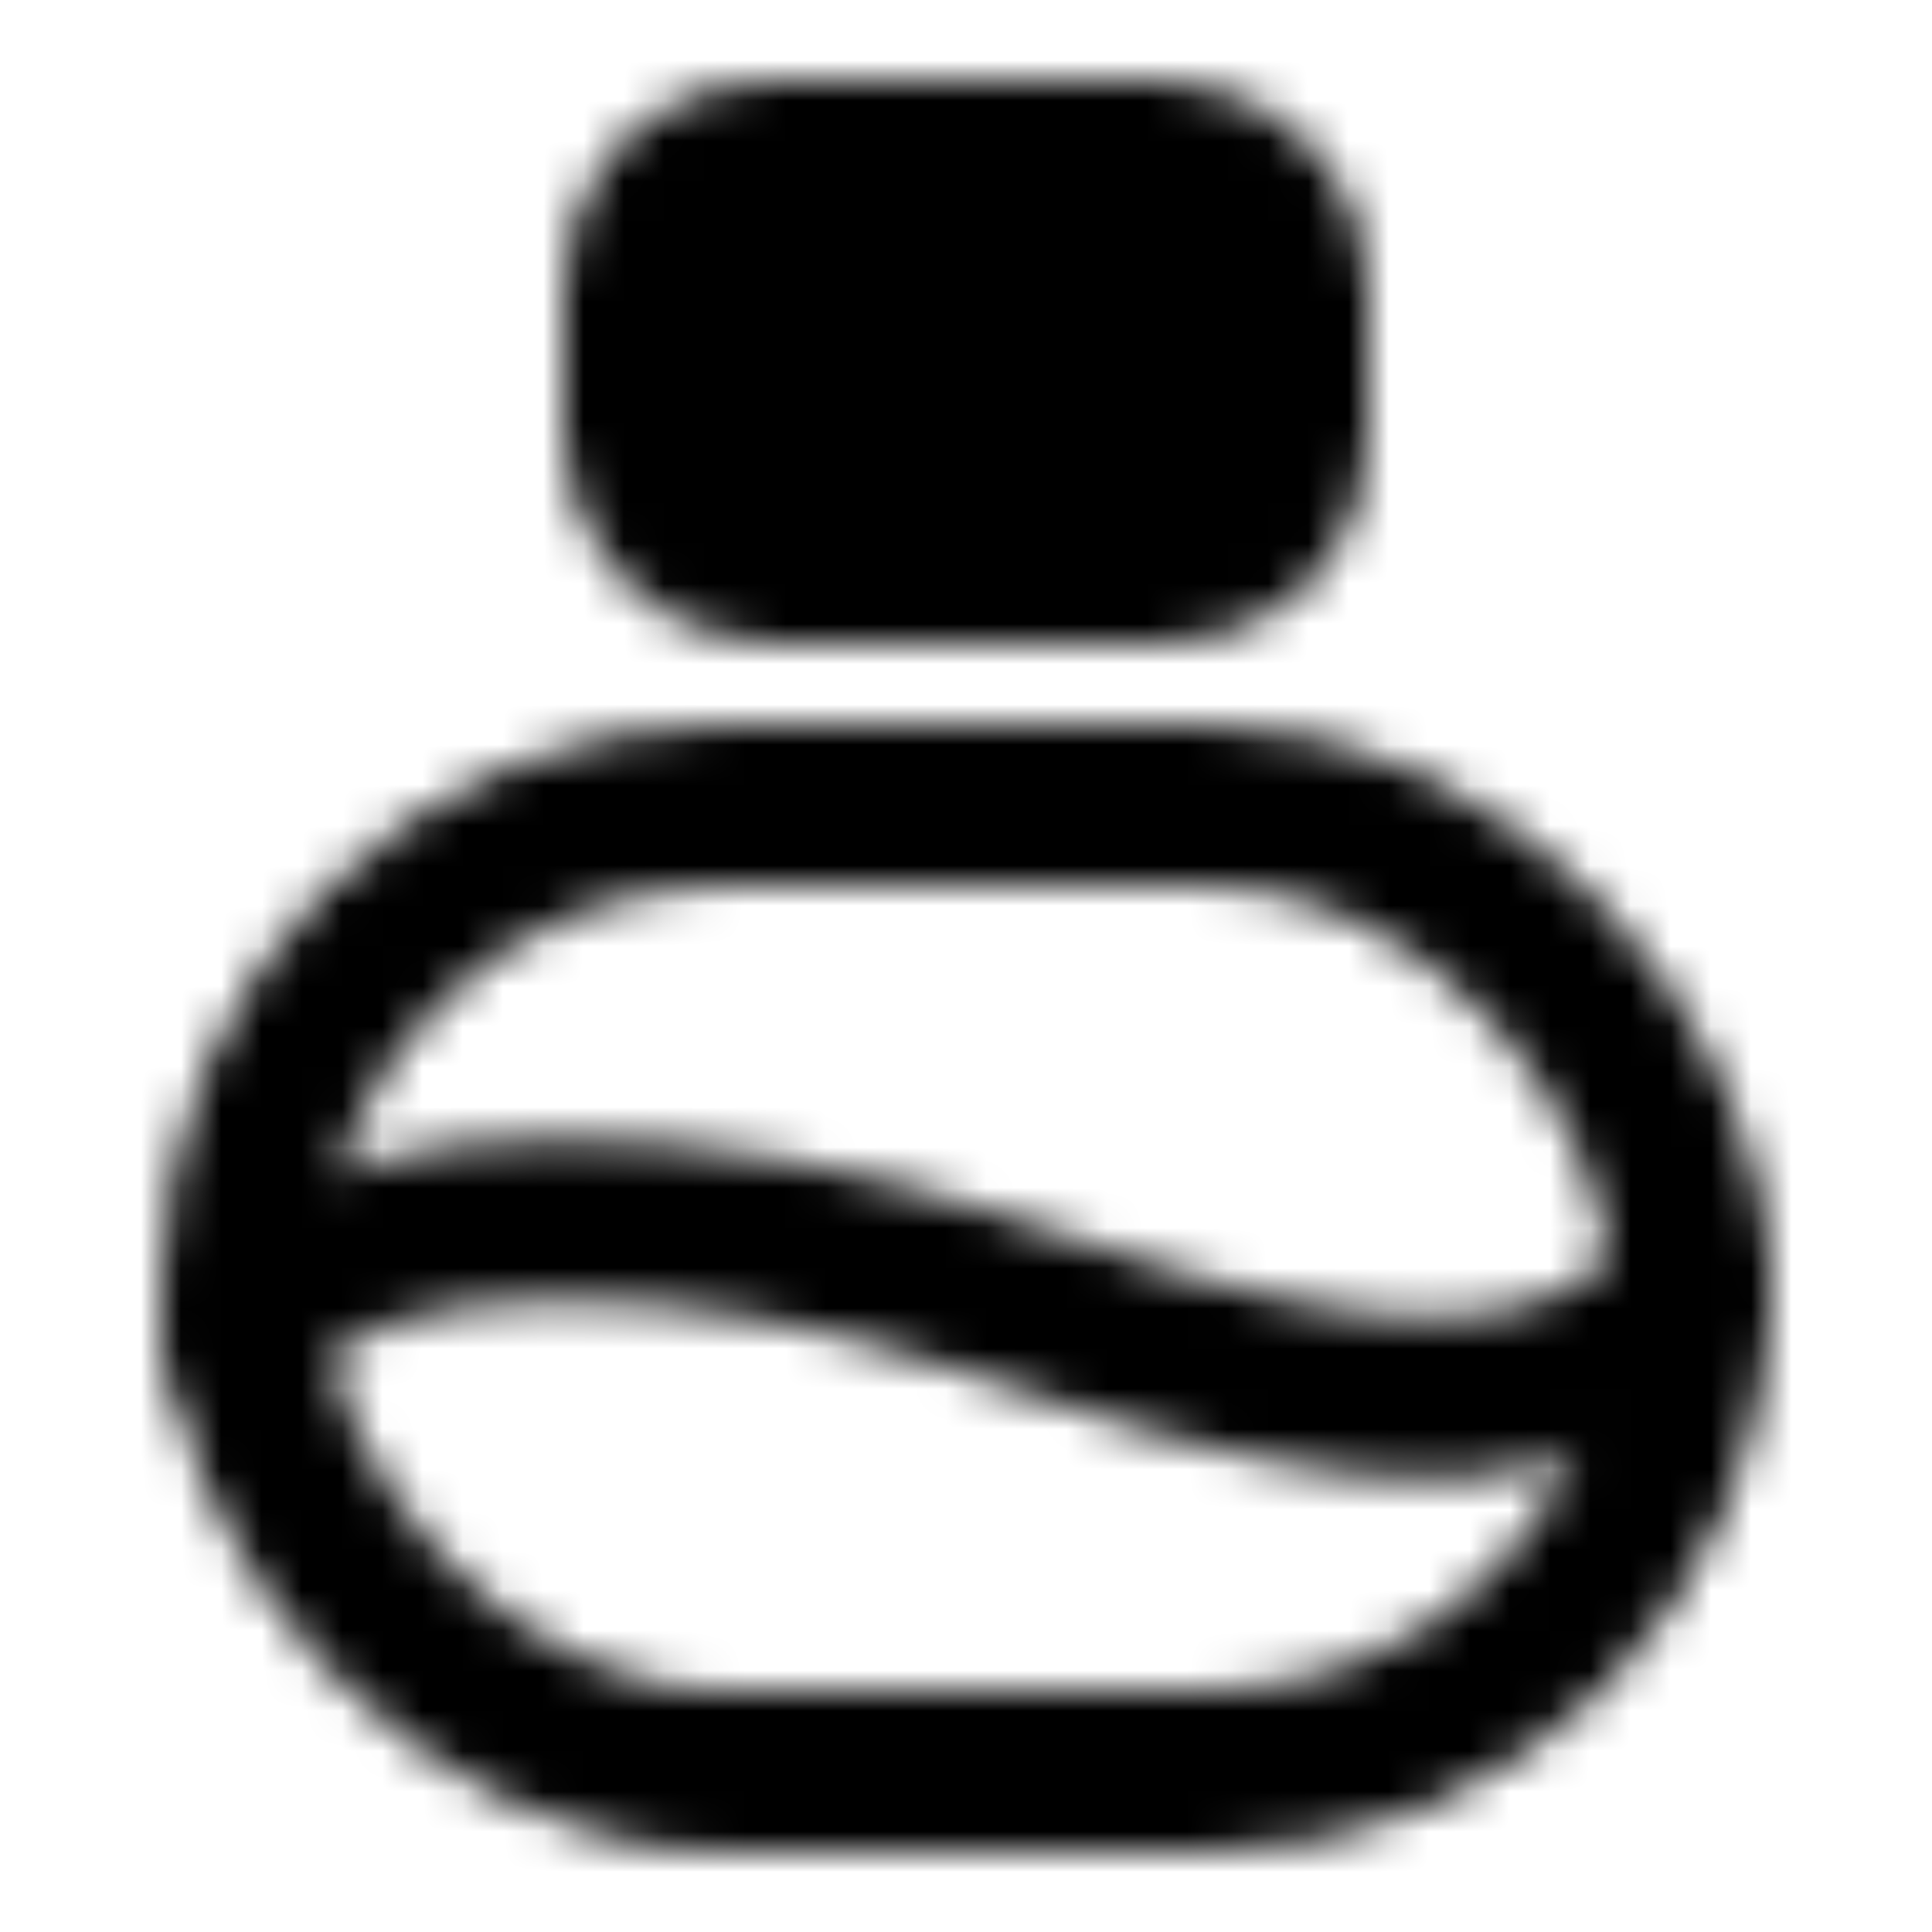 <svg xmlns="http://www.w3.org/2000/svg" width="1em" height="1em" viewBox="0 0 48 48"><defs><mask id="IconifyId195ac99e25a590abd92659"><g fill="none"><rect width="16" height="10" x="16" y="4" fill="#555" stroke="#fff" stroke-linecap="round" stroke-linejoin="round" stroke-width="4" rx="3"/><rect width="36" height="24" x="6" y="20" stroke="#fff" stroke-linecap="round" stroke-linejoin="round" stroke-width="4" rx="12"/><path stroke="#fff" stroke-linecap="round" stroke-linejoin="round" stroke-width="4" d="M6 33c3.042-3.867 12-3 18-1s14 5 18 0"/><path fill="#fff" d="M25 9a1 1 0 1 1-2 0a1 1 0 0 1 2 0"/></g></mask></defs><path fill="currentColor" d="M0 0h48v48H0z" mask="url(#IconifyId195ac99e25a590abd92659)"/></svg>